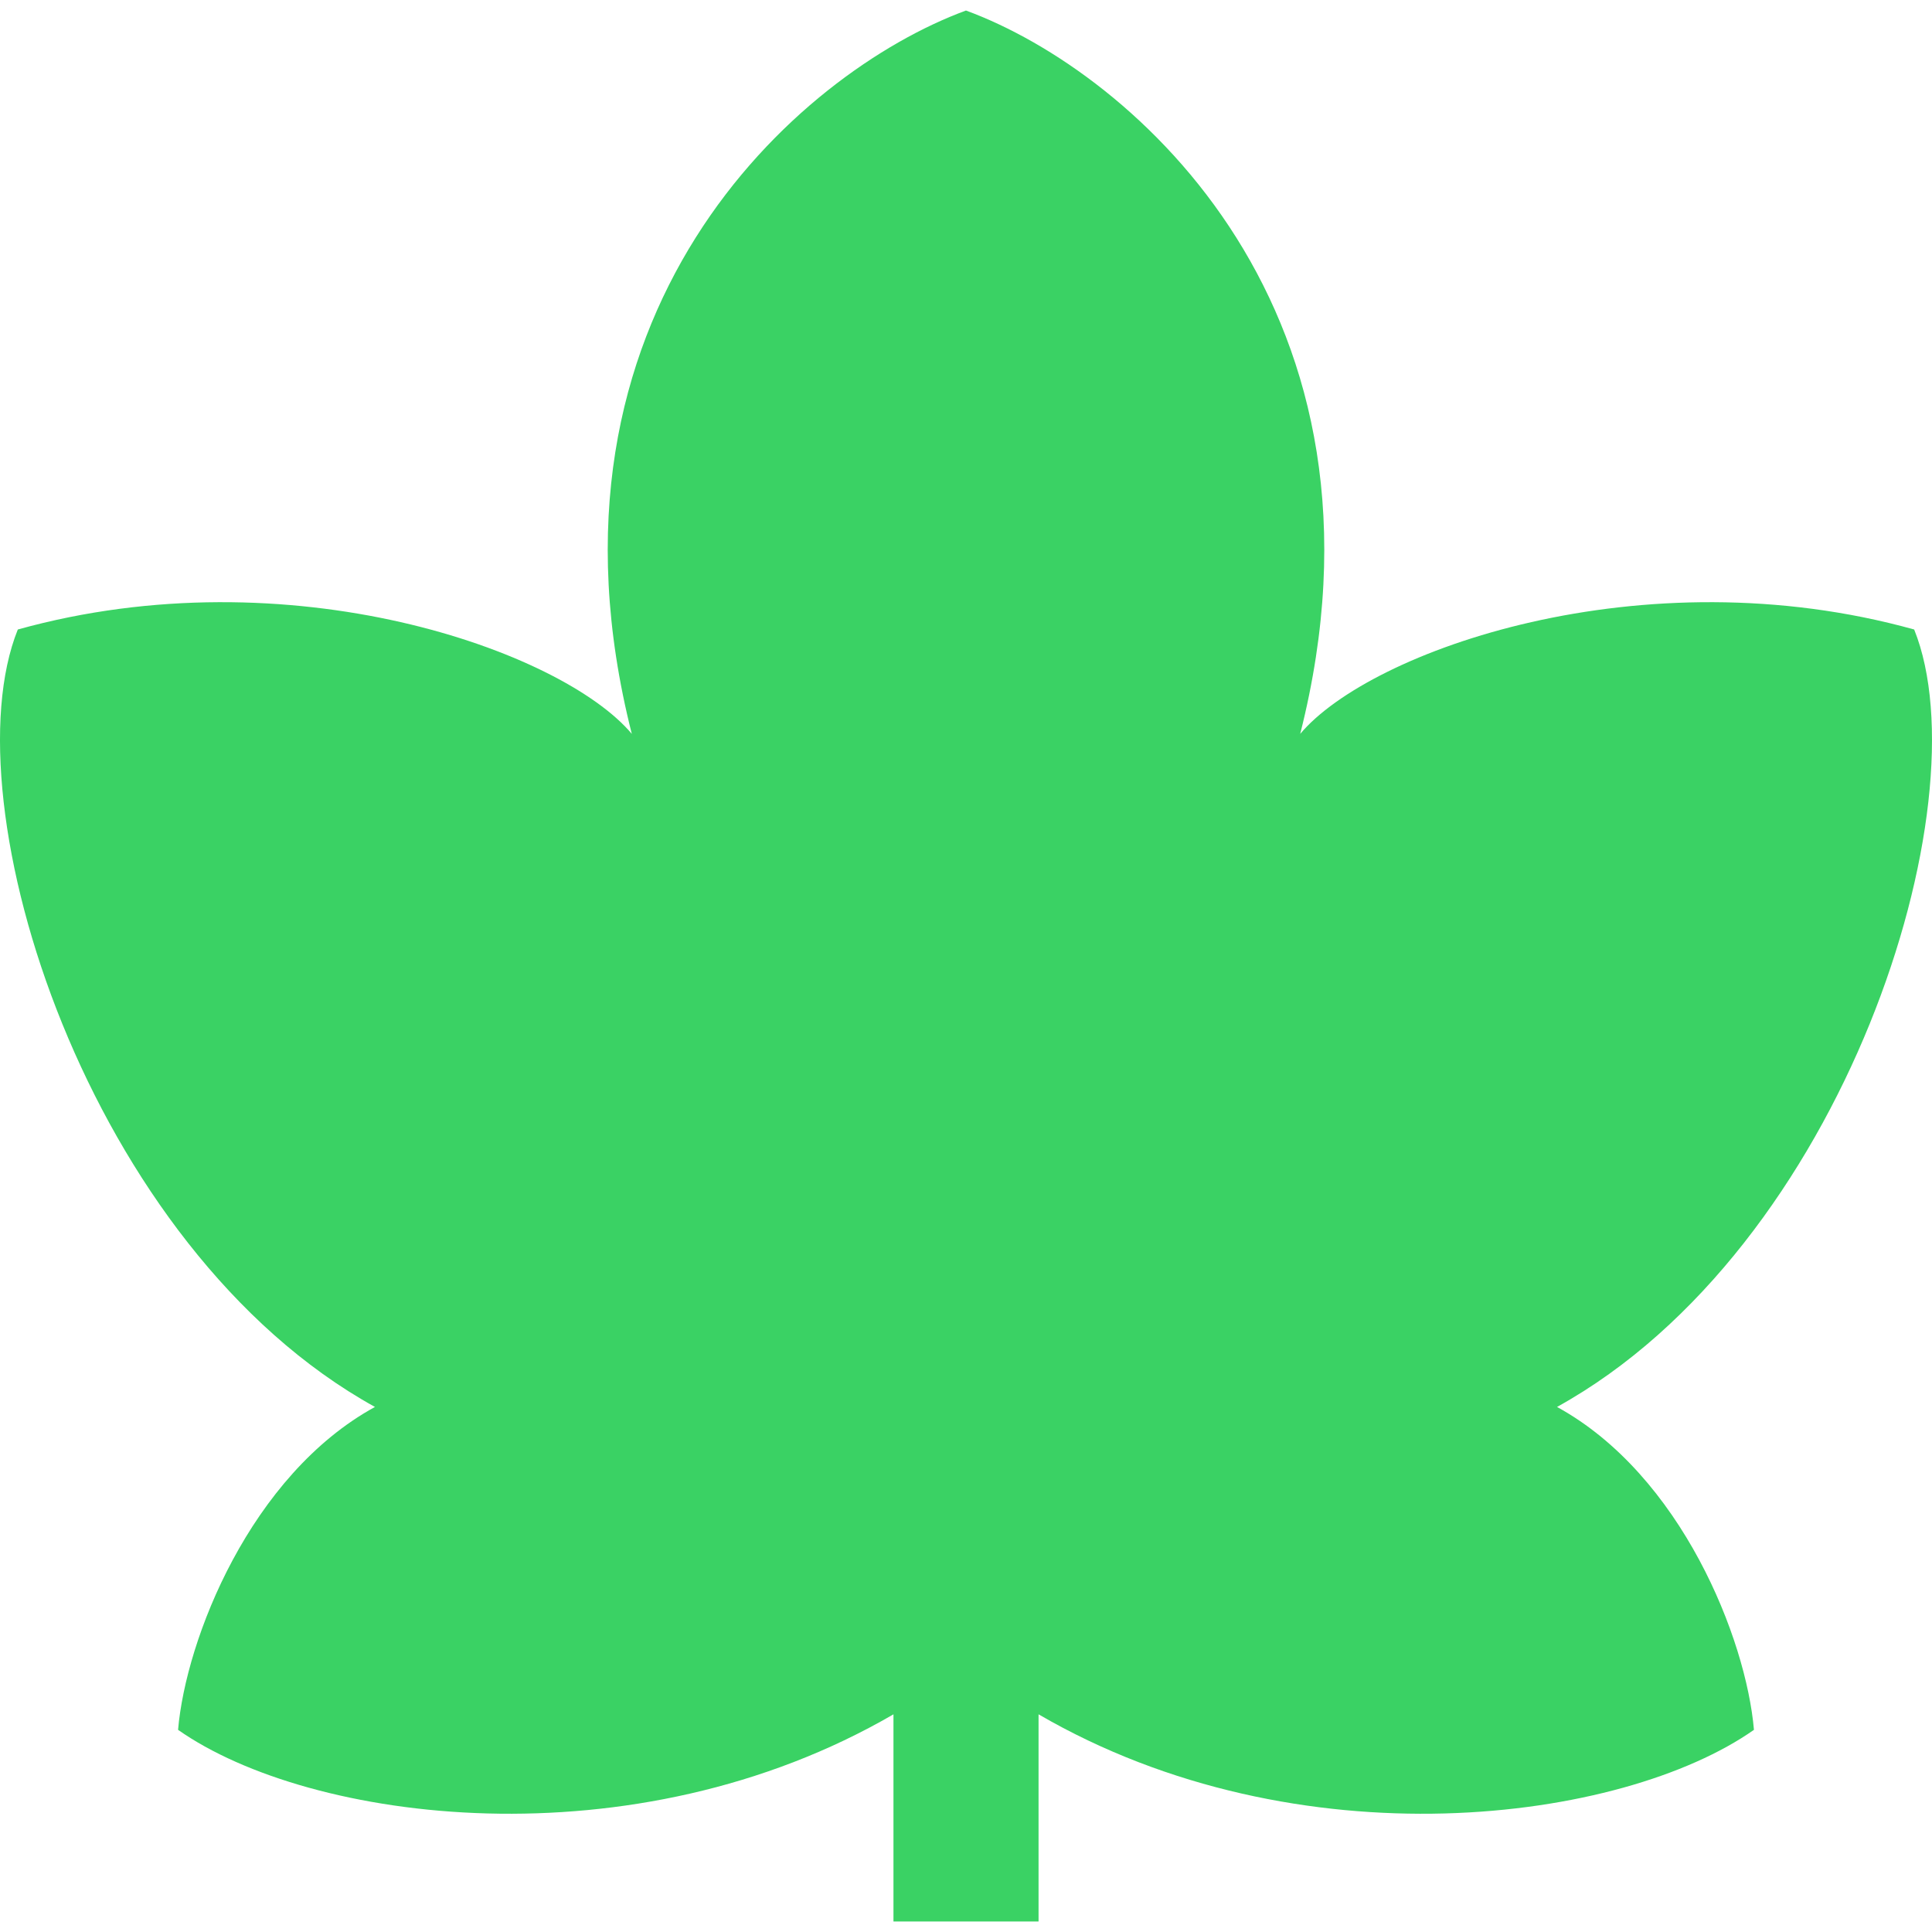 <!--?xml version="1.0" encoding="utf-8"?-->
<!-- Generator: Adobe Illustrator 18.1.1, SVG Export Plug-In . SVG Version: 6.00 Build 0)  -->

<svg version="1.1" id="_x32_" xmlns="http://www.w3.org/2000/svg" xmlns:xlink="http://www.w3.org/1999/xlink" x="0px" y="0px" viewBox="0 0 512 512" style="width: 512px; height: 512px; opacity: 1;" xml:space="preserve">
<style type="text/css">
	.st0{fill:#4B4B4B;}
</style>
<g>
	<path class="st0" d="M412.628,372.855c76.213-42.133,113.192-159.915,94.648-206.03c-72.085-20.053-144.172,5.599-162.707,27.661
		C372.822,83.003,300.736,19.235,255.994,2.79c-44.724,16.444-116.81,80.213-88.558,191.695
		c-18.544-22.062-90.63-47.714-162.715-27.661c-18.536,46.115,18.434,163.897,94.647,206.03
		c-32.961,18.054-50.123,61.496-52.178,85.567c34.833,24.49,120.591,35.98,189.586-4.109v54.897h38.452v-54.897
		c68.986,40.089,154.753,28.598,189.587,4.109C462.752,434.351,445.59,390.908,412.628,372.855z" style="fill: rgb(58, 210, 100);"></path>
</g>
</svg>
